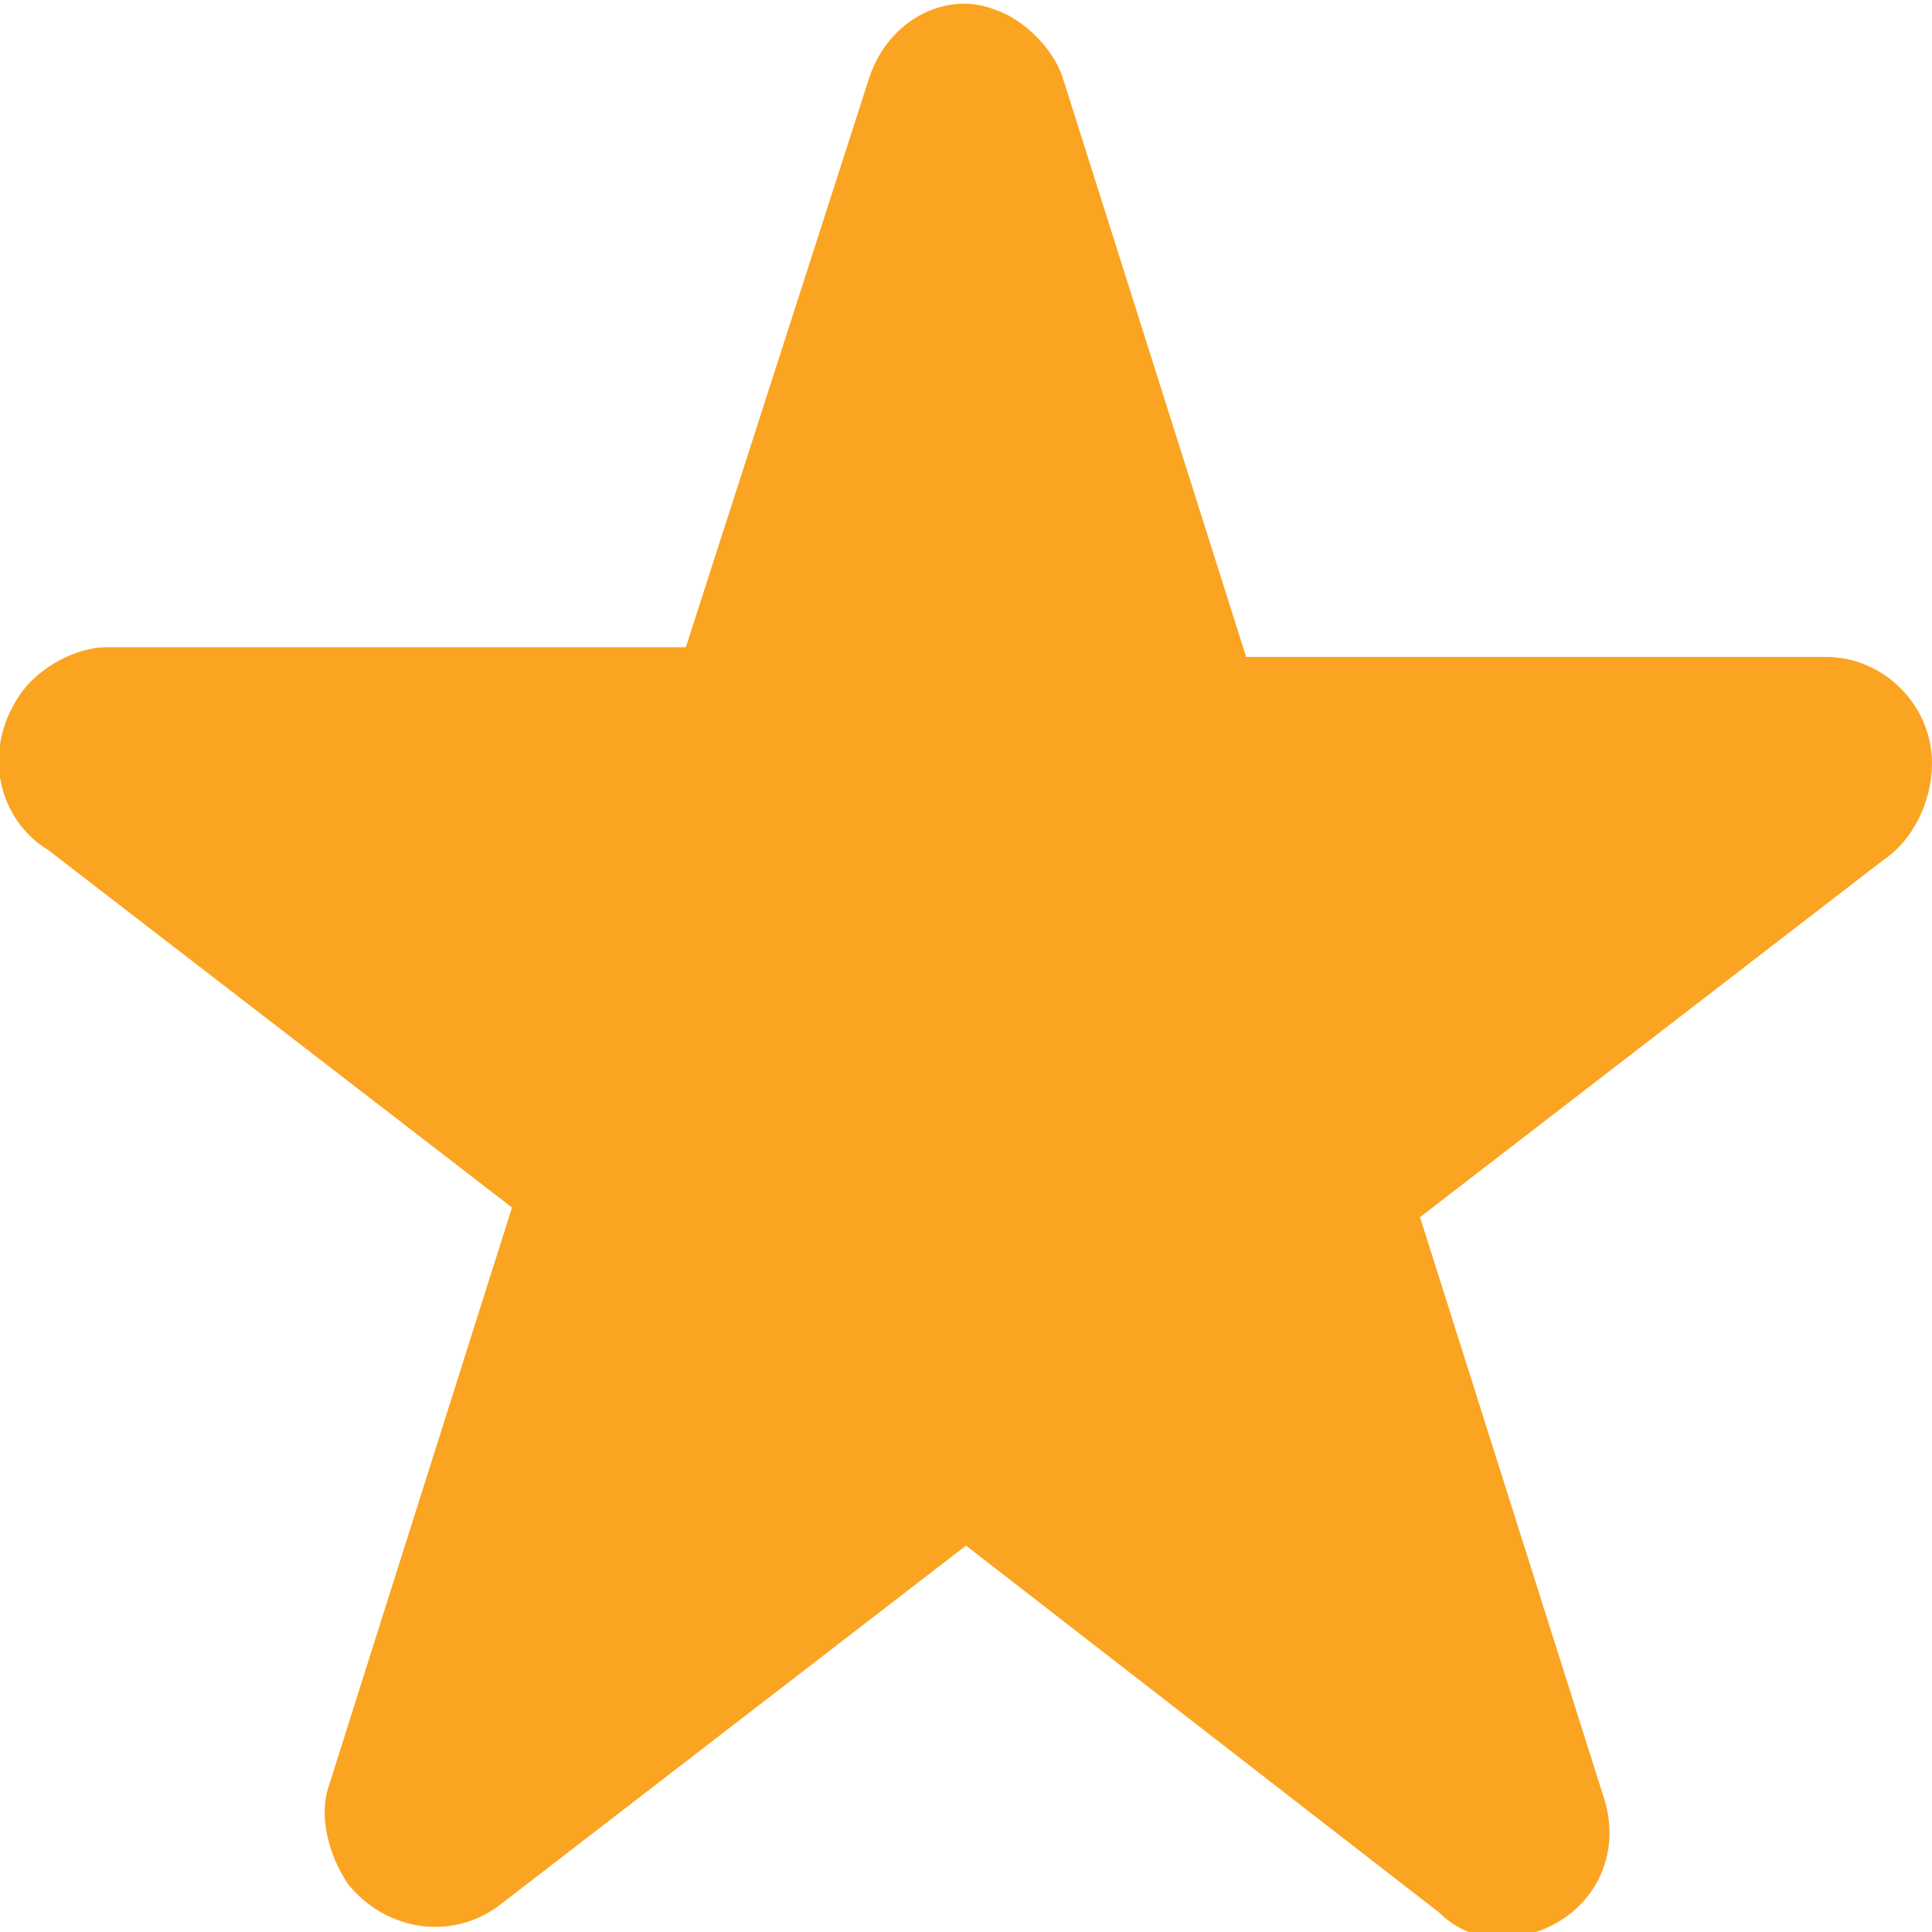 <?xml version="1.0" encoding="utf-8"?>
<!-- Generator: Adobe Illustrator 27.2.0, SVG Export Plug-In . SVG Version: 6.00 Build 0)  -->
<svg version="1.1" id="Camada_1" xmlns="http://www.w3.org/2000/svg" xmlns:xlink="http://www.w3.org/1999/xlink" x="0px" y="0px"
	 viewBox="0 0 20 20" style="enable-background:new 0 0 20 20;" xml:space="preserve">
<style type="text/css">
	.st0{fill-rule:evenodd;clip-rule:evenodd;fill:#FBA422;}
</style>
<path id="Caminho_38" class="st0" d="M9,0.8c0.2-0.6,0.8-0.9,1.3-0.7c0.3,0.1,0.6,0.4,0.7,0.7l1.9,6h6c0.6,0,1.1,0.5,1.1,1.1
	c0,0.4-0.2,0.8-0.5,1l-4.8,3.7l1.9,6c0.2,0.6-0.1,1.2-0.7,1.4c-0.3,0.1-0.7,0.1-1-0.2L10,16l-4.8,3.7C4.7,20.1,4,20,3.6,19.5
	c-0.2-0.3-0.3-0.7-0.2-1l1.9-6L0.5,8.8C0,8.5-0.2,7.8,0.2,7.2c0.2-0.3,0.6-0.5,0.9-0.5h6L9,0.8z"/>
</svg>
